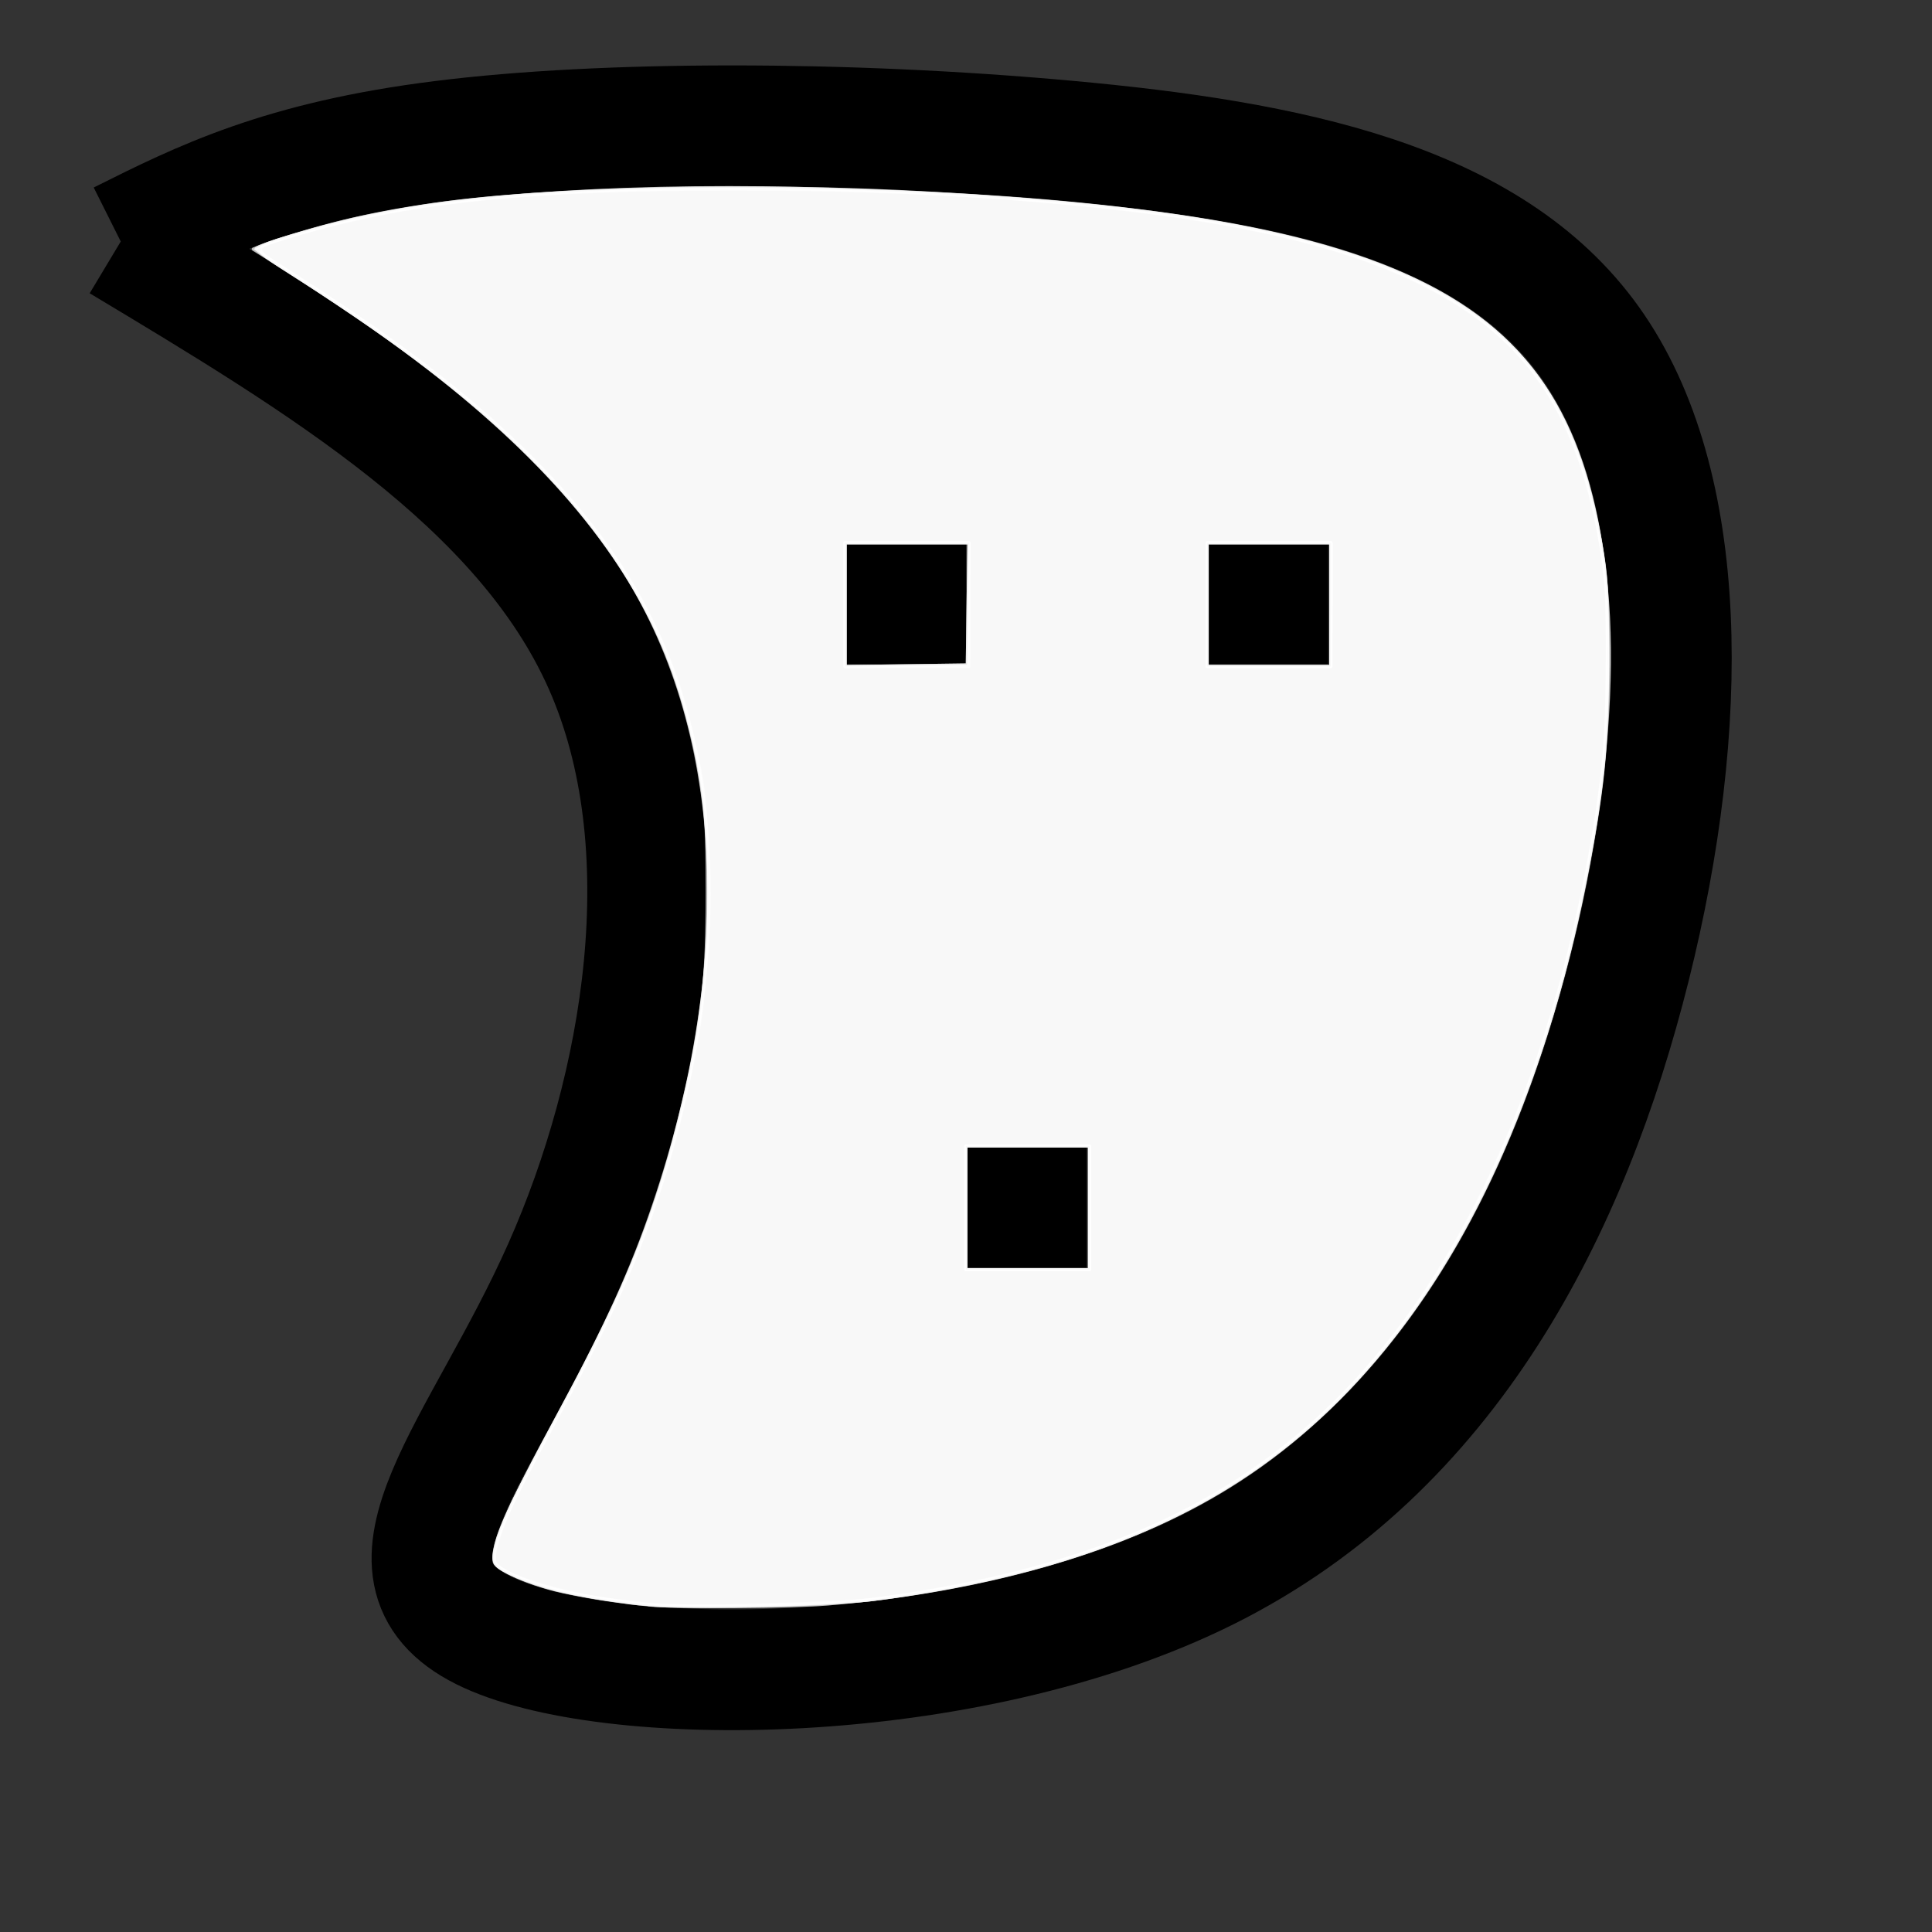 <?xml version="1.0" encoding="UTF-8" standalone="no"?>
<svg
   xmlns:dc="http://purl.org/dc/elements/1.1/"
   xmlns:cc="http://creativecommons.org/ns#"
   xmlns:rdf="http://www.w3.org/1999/02/22-rdf-syntax-ns#"
   xmlns:svg="http://www.w3.org/2000/svg"
   xmlns="http://www.w3.org/2000/svg"
   xmlns:sodipodi="http://sodipodi.sourceforge.net/DTD/sodipodi-0.dtd"
   xmlns:inkscape="http://www.inkscape.org/namespaces/inkscape"
   width="16.0px"
   height="16.0px"
   viewBox="0 0 16.0 16.0"
   version="1.1"
   id="SVGRoot"
   sodipodi:docname="icon.svg"
   inkscape:version="1.0.2-2 (e86c870879, 2021-01-15)">
  <rect x="0" y="0" width="16.0" height="16.0" fill="#333333" stroke="none"/>
  <defs
     id="defs10">
    <inkscape:path-effect
       effect="bspline"
       id="path-effect928"
       is_visible="true"
       lpeversion="1"
       weight="33.333"
       steps="2"
       helper_size="0"
       apply_no_weight="true"
       apply_with_weight="true"
       only_selected="false" />
    <inkscape:path-effect
       effect="bspline"
       id="path-effect924"
       is_visible="true"
       lpeversion="1"
       weight="33.333"
       steps="2"
       helper_size="0"
       apply_no_weight="true"
       apply_with_weight="true"
       only_selected="false" />
    <inkscape:path-effect
       effect="bspline"
       id="path-effect904"
       is_visible="true"
       lpeversion="1"
       weight="33.333"
       steps="2"
       helper_size="0"
       apply_no_weight="true"
       apply_with_weight="true"
       only_selected="false" />
    <inkscape:path-effect
       effect="bspline"
       id="path-effect892"
       is_visible="true"
       lpeversion="1"
       weight="33.333"
       steps="2"
       helper_size="0"
       apply_no_weight="true"
       apply_with_weight="true"
       only_selected="false" />
    <inkscape:path-effect
       effect="bspline"
       id="path-effect888"
       is_visible="true"
       lpeversion="1"
       weight="33.333"
       steps="2"
       helper_size="0"
       apply_no_weight="true"
       apply_with_weight="true"
       only_selected="false" />
    <inkscape:path-effect
       effect="bspline"
       id="path-effect884"
       is_visible="true"
       lpeversion="1"
       weight="33.333"
       steps="2"
       helper_size="0"
       apply_no_weight="true"
       apply_with_weight="true"
       only_selected="false" />
    <inkscape:path-effect
       effect="bspline"
       id="path-effect880"
       is_visible="true"
       lpeversion="1"
       weight="33.333"
       steps="2"
       helper_size="0"
       apply_no_weight="true"
       apply_with_weight="true"
       only_selected="false" />
    <inkscape:path-effect
       effect="bspline"
       id="path-effect49"
       is_visible="true"
       lpeversion="1"
       weight="33.333"
       steps="2"
       helper_size="0"
       apply_no_weight="true"
       apply_with_weight="true"
       only_selected="false" />
    <inkscape:path-effect
       effect="bspline"
       id="path-effect47"
       is_visible="true"
       lpeversion="1"
       weight="33.333"
       steps="2"
       helper_size="0"
       apply_no_weight="true"
       apply_with_weight="true"
       only_selected="false" />
    <inkscape:path-effect
       effect="bspline"
       id="path-effect859"
       is_visible="true"
       lpeversion="1"
       weight="33.333"
       steps="2"
       helper_size="0"
       apply_no_weight="true"
       apply_with_weight="true"
       only_selected="false" />
    <inkscape:path-effect
       effect="bspline"
       id="path-effect32"
       is_visible="true"
       lpeversion="1"
       weight="33.333"
       steps="2"
       helper_size="0"
       apply_no_weight="true"
       apply_with_weight="true"
       only_selected="false" />
    <inkscape:path-effect
       effect="bspline"
       id="path-effect28"
       is_visible="true"
       lpeversion="1"
       weight="33.333"
       steps="2"
       helper_size="0"
       apply_no_weight="true"
       apply_with_weight="true"
       only_selected="false" />
  </defs>
  <sodipodi:namedview
     id="base"
     pagecolor="#ffffff"
     bordercolor="#666666"
     borderopacity="1.0"
     inkscape:pageopacity="0.0"
     inkscape:pageshadow="2"
     inkscape:zoom="9.7575555"
     inkscape:cx="17.441782"
     inkscape:cy="3.6559462"
     inkscape:document-units="px"
     inkscape:current-layer="layer1"
     inkscape:document-rotation="0"
     showgrid="true"
     inkscape:window-width="1920"
     inkscape:window-height="1001"
     inkscape:window-x="-9"
     inkscape:window-y="-9"
     inkscape:window-maximized="1">
    <inkscape:grid
       type="xygrid"
       id="grid19" />
  </sodipodi:namedview>
  <g
     inkscape:label="Layer 1"
     inkscape:groupmode="layer"
     id="layer1">
    <path
       style="fill:none;stroke:#f9f9f9;stroke-width:0.09;stroke-linecap:butt;stroke-linejoin:miter;stroke-miterlimit:4;stroke-dasharray:none;stroke-opacity:1"
       d="M -8,1 C -8.167,1.5 -8.167,2.167 -8.5,2.5 c -0.333,0.333 -0.999,0.333 -1.333,0.5 -0.334,0.167 -0.334,0.5 6.5e-6,0.667 0.334,0.166 1,0.166 1,1.667 -5.889e-4,1.5 -0.667,4.5 -0.333,6 0.334,1.5 1.667,1.5 2.333,1.167 0.666,-0.333 0.666,-0.999 0.333,-1.167 -0.333,-0.167 -1,0.166 -1.333,-1 -0.334,-1.166 -0.334,-3.833 3.066e-4,-5.167 0.334,-1.334 1,-1.334 1.333,-1.5 0.333,-0.166 0.333,-0.499 0.167,-0.667 C -6.499,2.833 -6.832,2.833 -7,2.333 -7.167,1.834 -7.167,0.834 -7.333,0.5 -7.5,0.166 -7.833,0.5 -8,1 Z"
       id="path857"
       inkscape:path-effect="#path-effect859"
       inkscape:original-d="m -8.1666666,0.83283322 c 10e-4,0.66766668 10e-4,1.33433328 0,1.99999998 -0.66568,10e-4 -1.332333,10e-4 -2.0000004,0 0.001,0.33434 0.001,0.6676667 0,1 0.6676804,10e-4 1.3343334,10e-4 2.0000004,0 -0.66568,3.00106 -1.332333,6.0009998 -2.0000004,8.9999998 1.3343604,10e-4 2.6676674,10e-4 4.0000004,0 0.001,-0.66568 0.001,-1.332333 0,-2 -0.66568,0.33434 -1.332333,0.667667 -2,1 10e-4,-2.66572 10e-4,-5.3323331 0,-7.9999998 0.66768,10e-4 1.334333,10e-4 2,0 0.001,-0.33234 0.001,-0.6656667 0,-1 -0.33234,10e-4 -0.665667,10e-4 -1,0 0.001,-0.99902 0.001,-1.99899998 0,-2.99999995 -0.33234,0.33433997 -0.665667,0.66766667 -1,0.99999997 z" />
    <path
       style="opacity:0.681;fill:#000000;stroke:#ffffff;stroke-width:1;stroke-linecap:square;stroke-linejoin:round;stroke-miterlimit:4;stroke-dasharray:none;paint-order:stroke fill markers"
       d="m -19.058,13.824 c -0.046,-0.015 -0.138,-0.077 -0.205,-0.137 -0.36,-0.324 -0.643,-1.077 -0.885,-2.359 -0.397,-2.098 -0.741,-6.159 -0.744,-8.775 -0.001,-1.322 0.06,-1.763 0.269,-1.927 0.085,-0.067 0.143,-0.066 0.297,0.007 0.288,0.135 0.702,0.52 1.976,1.84 1.599,1.657 2.55,2.481 3.251,2.819 0.555,0.267 0.925,0.238 1.224,-0.095 0.377,-0.42 0.558,-1.16 0.727,-2.97 0.088,-0.947 0.122,-1.18 0.215,-1.468 0.027,-0.084 0.07,-0.172 0.096,-0.195 0.044,-0.04 0.049,-0.038 0.099,0.033 0.353,0.496 0.777,3.492 0.994,7.019 0.054,0.876 0.061,2.506 0.012,2.826 -0.075,0.491 -0.198,0.713 -0.394,0.713 -0.129,-3.25e-4 -0.331,-0.097 -0.56,-0.269 -0.263,-0.198 -0.891,-0.833 -1.562,-1.582 -1.458,-1.626 -1.952,-2.152 -2.414,-2.572 -0.803,-0.729 -1.234,-0.876 -1.45,-0.498 -0.111,0.194 -0.139,0.391 -0.136,0.956 0.003,0.539 0.031,0.849 0.187,2.026 0.184,1.388 0.225,1.792 0.241,2.314 0.023,0.804 -0.043,1.261 -0.241,1.662 -0.219,0.444 -0.683,0.738 -0.998,0.632 z"
       id="path861" />
    <path
       style="opacity:0.681;fill:#000000;stroke:#ffffff;stroke-width:1;stroke-linecap:square;stroke-linejoin:round;stroke-miterlimit:4;stroke-dasharray:none;paint-order:stroke fill markers"
       d="m -10.167,12.833 c -0.986,-0.127 -1.666,-0.597 -1.907,-1.318 -0.123,-0.369 -0.163,-0.898 -0.112,-1.492 0.056,-0.653 0.108,-0.986 0.371,-2.38 0.257,-1.365 0.3,-1.716 0.273,-2.224 -0.024,-0.448 -0.096,-0.681 -0.291,-0.935 -0.208,-0.271 -0.519,-0.424 -1.203,-0.59 -0.257,-0.062 -0.46,-0.171 -0.499,-0.267 -0.044,-0.107 0.09,-0.238 0.322,-0.314 0.111,-0.037 0.499,-0.113 0.861,-0.169 0.752,-0.117 1.028,-0.189 1.303,-0.341 0.277,-0.154 0.427,-0.36 0.594,-0.816 0.302,-0.824 0.414,-1.01 0.727,-1.212 0.395,-0.255 0.535,-0.086 0.731,0.879 0.121,0.596 0.181,0.795 0.302,0.994 0.117,0.194 0.288,0.33 0.538,0.428 0.117,0.046 0.292,0.114 0.388,0.152 0.304,0.118 0.369,0.327 0.156,0.499 -0.099,0.08 -0.228,0.123 -0.81,0.268 -0.933,0.233 -1.448,0.722 -1.748,1.661 -0.239,0.749 -0.326,1.534 -0.296,2.686 0.043,1.643 0.327,2.522 0.949,2.932 0.291,0.192 0.572,0.258 1.312,0.309 0.424,0.029 0.623,0.162 0.62,0.413 -0.006,0.448 -0.855,0.826 -1.932,0.862 -0.241,0.008 -0.471,-4.3e-4 -0.651,-0.024 z"
       id="path863" />
    <path
       style="fill:none;stroke:none;stroke-width:0.09;stroke-linecap:butt;stroke-linejoin:miter;stroke-miterlimit:4;stroke-dasharray:none;stroke-opacity:1"
       d="m -39.666,2.334 c -4.62e-4,2.334 0.333,7.001 0.833,9.333 C -38.332,14 -37.666,14 -37.166,13.667 c 0.499,-0.333 0.833,-1 0.666,-2.833 -0.166,-1.833 -0.833,-4.833 5.61e-4,-4.833 0.834,1.5e-6 3.167,3 4.5,4.333 1.333,1.333 1.666,0.999 1.666,-1 4.5e-5,-1.999 -0.333,-5.666 -0.666,-7.5 C -31.332,-1e-7 -31.666,-1e-7 -31.833,1.334 -32,2.668 -32,5.334 -33.166,5.334 -34.332,5.334 -36.666,2.668 -37.999,1.334 -39.332,-1e-7 -39.666,-1e-7 -39.666,2.334 Z"
       id="path30-3"
       inkscape:path-effect="#path-effect47"
       inkscape:original-d="m -40,-1e-7 c 0.334333,4.6676667 0.667667,9.334333 1,14.0000001 0.66768,10e-4 1.334333,10e-4 2,0 0.33434,-0.66568 0.667667,-1.332333 1,-2 -0.66568,-2.9990601 -1.332333,-5.9990001 -2,-9.0000001 2.33438,3.00106 4.667667,6.001 7,9.0000001 0.33434,-0.33234 0.667667,-0.665667 1,-1 C -30.33234,7.3342599 -30.665667,3.6676666 -31,-1e-7 c -0.33234,0.001 -0.665667,0.001 -1,0 0.001,2.66772 0.001,5.3343333 0,8 -2.33238,-2.66572 -4.665667,-5.3323333 -7,-8 -0.33234,0.001 -0.665667,0.001 -1,0 z" />
    <path
       style="fill:none;stroke:none;stroke-width:0.09;stroke-linecap:butt;stroke-linejoin:miter;stroke-miterlimit:4;stroke-dasharray:none;stroke-opacity:1"
       d="M -27.833,1.167 C -28,1.668 -28,2.334 -28.333,2.667 -28.666,3 -29.332,3 -29.666,3.167 -30,3.334 -30,3.668 -29.666,3.834 c 0.334,0.166 1,0.166 1,1.667 -5.89e-4,1.5 -0.667,4.5 -0.333,6 C -28.666,13 -27.332,13 -26.666,12.667 -26,12.334 -26,11.668 -26.333,11.5 -26.666,11.333 -27.333,11.666 -27.666,10.5 -28,9.334 -28,6.668 -27.666,5.334 -27.332,4 -26.666,4 -26.333,3.834 -26,3.668 -26,3.334 -26.166,3.167 -26.332,3 -26.666,3 -26.833,2.5 -27,2.001 -27,1.001 -27.167,0.667 c -0.167,-0.334 -0.5,-5.0315e-4 -0.667,0.5 z"
       id="path857-8"
       inkscape:path-effect="#path-effect49"
       inkscape:original-d="m -28,0.9999999 c 0.001,0.6676667 0.001,1.3343333 0,2 -0.66568,10e-4 -1.332333,10e-4 -2,0 0.001,0.33434 0.001,0.6676667 0,1 0.66768,10e-4 1.334333,10e-4 2,0 C -28.66568,7.0010599 -29.332333,10.001 -30,13 c 1.33436,10e-4 2.667667,10e-4 4,0 0.001,-0.66568 0.001,-1.332333 0,-2 -0.66568,0.33434 -1.332333,0.667667 -2,1 0.001,-2.6657201 0.001,-5.3323334 0,-8.0000001 0.66768,10e-4 1.334333,10e-4 2,0 0.001,-0.33234 0.001,-0.6656667 0,-1 -0.33234,10e-4 -0.665667,10e-4 -1,0 0.001,-0.99902 0.001,-1.999 0,-3 -0.33234,0.33434 -0.665667,0.6676667 -1,1 z" />
    <path
       style="opacity:0.681;fill:#000000;stroke:none;stroke-width:0.002;stroke-linecap:square;stroke-linejoin:round;stroke-miterlimit:4;stroke-dasharray:none;paint-order:stroke fill markers"
       d="m -37.765,13.739 c -0.046,-0.015 -0.138,-0.077 -0.205,-0.137 -0.36,-0.324 -0.643,-1.077 -0.885,-2.359 -0.397,-2.098 -0.741,-6.159 -0.744,-8.775 -0.001,-1.322 0.06,-1.763 0.269,-1.927 0.085,-0.067 0.143,-0.066 0.297,0.007 0.288,0.135 0.702,0.52 1.976,1.84 1.599,1.657 2.55,2.481 3.251,2.819 0.555,0.267 0.925,0.238 1.224,-0.095 0.377,-0.42 0.558,-1.16 0.727,-2.97 0.088,-0.947 0.122,-1.18 0.215,-1.468 0.027,-0.084 0.07,-0.172 0.096,-0.195 0.044,-0.04 0.049,-0.038 0.099,0.033 0.353,0.496 0.777,3.492 0.994,7.019 0.054,0.876 0.061,2.506 0.012,2.826 -0.075,0.491 -0.198,0.713 -0.394,0.713 -0.129,-3.25e-4 -0.331,-0.097 -0.56,-0.269 -0.263,-0.198 -0.891,-0.833 -1.562,-1.582 -1.458,-1.626 -1.952,-2.152 -2.414,-2.572 -0.803,-0.729 -1.234,-0.876 -1.45,-0.498 -0.111,0.194 -0.139,0.391 -0.136,0.956 0.003,0.539 0.031,0.849 0.187,2.026 0.184,1.388 0.225,1.792 0.241,2.314 0.023,0.804 -0.043,1.261 -0.241,1.662 -0.219,0.444 -0.683,0.738 -0.998,0.632 z"
       id="path861-1" />
    <path
       style="opacity:0.681;fill:#000000;stroke-width:0.002;stroke-linecap:square;stroke-linejoin:round;stroke-miterlimit:4;stroke-dasharray:none;paint-order:stroke fill markers"
       d="m -27.774,12.757 c -0.609,-0.127 -1.028,-0.597 -1.177,-1.318 -0.076,-0.369 -0.1,-0.898 -0.069,-1.492 0.035,-0.653 0.067,-0.986 0.229,-2.38 0.159,-1.365 0.185,-1.716 0.169,-2.224 -0.015,-0.448 -0.06,-0.681 -0.18,-0.935 -0.128,-0.271 -0.32,-0.424 -0.742,-0.59 -0.158,-0.062 -0.284,-0.171 -0.308,-0.267 -0.027,-0.107 0.056,-0.238 0.198,-0.314 0.069,-0.037 0.308,-0.113 0.531,-0.169 0.464,-0.117 0.634,-0.189 0.804,-0.341 0.171,-0.154 0.263,-0.36 0.367,-0.816 0.187,-0.824 0.255,-1.01 0.449,-1.212 0.244,-0.255 0.33,-0.086 0.451,0.879 0.075,0.596 0.112,0.795 0.186,0.994 0.072,0.194 0.178,0.33 0.332,0.428 0.072,0.046 0.18,0.114 0.24,0.152 0.188,0.118 0.228,0.327 0.096,0.499 -0.061,0.08 -0.14,0.123 -0.5,0.268 -0.576,0.233 -0.893,0.722 -1.078,1.661 -0.148,0.749 -0.201,1.534 -0.182,2.686 0.026,1.643 0.202,2.522 0.586,2.932 0.179,0.192 0.353,0.258 0.809,0.309 0.261,0.029 0.385,0.162 0.382,0.413 -0.004,0.448 -0.528,0.826 -1.192,0.862 -0.149,0.008 -0.291,-4.3e-4 -0.402,-0.024 z"
       id="path863-9" />
    <path
       style="fill:none;stroke:#000000;stroke-width:1px;stroke-linecap:butt;stroke-linejoin:miter;stroke-opacity:1"
       d="M 1,2 C 2.668,3.001 4.335,4.001 5.001,5.501 5.667,7.001 5.333,9.001 4.667,10.5 4,12 3,13 4.001,13.5 5.001,14 8.001,14 10,13 12,12 13,10 13.5,8.001 14,6.001 14,4.001 13.167,2.834 12.334,1.667 10.668,1.334 8.834,1.167 7.001,1 5.001,1 3.667,1.167 2.334,1.333 1.667,1.666 1,2"
       id="path878"
       inkscape:path-effect="#path-effect880"
       inkscape:original-d="m 1,2 c 1.6676667,1.001 3.3343333,2.001 5,3 -0.33234,2.00104 -0.6656667,4.001 -1,6 -0.99902,1.00102 -1.999,2.001 -3,3 3.00106,10e-4 6.001,10e-4 9,0 1.00102,-1.99904 2.001,-3.999 3,-6 C 14.001,6.00096 14.001,4.001 14,2 12.3343,1.66766 10.667667,1.3343333 9,1 7.00096,1.001 5.001,1.001 3,1 2.33432,1.33434 1.6676667,1.6676667 1,2" />
    <path
       style="fill:none;stroke:#000000;stroke-width:1px;stroke-linecap:butt;stroke-linejoin:miter;stroke-opacity:1"
       d="M 7,5 C 7.334,5 7.668,5 8,5"
       id="path882"
       inkscape:path-effect="#path-effect884"
       inkscape:original-d="M 7,5 C 7.3343333,5.001 7.6676667,5.001 8,5" />
    <path
       style="fill:none;stroke:#000000;stroke-width:1px;stroke-linecap:butt;stroke-linejoin:miter;stroke-opacity:1"
       d="m 10,5 c 0.334,0 0.668,0 1,0"
       id="path886"
       inkscape:path-effect="#path-effect888"
       inkscape:original-d="m 10,5 c 0.334333,0.001 0.667667,0.001 1,0" />
    <path
       style="fill:none;stroke:#000000;stroke-width:1px;stroke-linecap:butt;stroke-linejoin:miter;stroke-opacity:1"
       d="m 8,10 c 0.334,0 0.668,0 1,0"
       id="path890"
       inkscape:path-effect="#path-effect892"
       inkscape:original-d="m 8,10 c 0.3343333,10e-4 0.6676667,10e-4 1,0" />
    <path
       style="opacity:0.681;fill:#ffffff;stroke:#ffffff;stroke-width:0.026;stroke-linecap:square;stroke-linejoin:round;stroke-miterlimit:4;stroke-dasharray:none;paint-order:stroke fill markers"
       d="M 5.424,13.294 C 5.381,13.288 5.237,13.271 5.103,13.255 4.659,13.204 4.134,13.039 4.095,12.939 4.074,12.882 4.145,12.651 4.253,12.427 4.308,12.313 4.493,11.962 4.664,11.646 4.834,11.33 5.048,10.902 5.139,10.696 5.969,8.813 6.104,6.763 5.491,5.343 5.076,4.381 4.264,3.508 2.964,2.627 2.738,2.474 2.451,2.284 2.326,2.206 L 2.098,2.063 2.172,2.035 C 2.485,1.916 3.022,1.784 3.515,1.705 4.43,1.559 6.232,1.514 7.729,1.601 c 1.981,0.115 3.163,0.328 3.98,0.717 0.911,0.435 1.346,1.044 1.544,2.165 0.051,0.289 0.059,0.416 0.058,0.973 -5.97e-4,0.683 -0.03,1.005 -0.151,1.665 -0.373,2.035 -1.186,3.69 -2.293,4.669 -0.901,0.797 -2.005,1.238 -3.644,1.457 -0.274,0.037 -1.621,0.071 -1.801,0.047 z M 9.023,10.004 V 9.491 H 8.511 7.999 v 0.512 0.512 H 8.511 9.023 Z M 8.024,5.008 V 4.495 H 7.512 6.999 V 5.008 5.52 h 0.512 0.512 z m 2.998,0 V 4.495 H 10.509 9.997 V 5.008 5.52 h 0.512 0.512 z"
       id="path894" />
    <path
       style="opacity:0.681;fill:#ffffff;stroke:#ffffff;stroke-width:0.026;stroke-linecap:square;stroke-linejoin:round;stroke-miterlimit:4;stroke-dasharray:none;paint-order:stroke fill markers"
       d="M 5.205,13.272 C 4.729,13.212 4.4,13.129 4.201,13.02 4.085,12.956 4.076,12.934 4.107,12.796 4.142,12.639 4.264,12.386 4.642,11.684 5.214,10.622 5.443,10.045 5.665,9.107 5.817,8.468 5.857,8.111 5.857,7.39 5.857,6.677 5.834,6.471 5.693,5.943 5.474,5.116 5.074,4.458 4.361,3.752 3.891,3.287 3.331,2.856 2.494,2.316 2.041,2.023 2.037,2.07 2.53,1.92 3.373,1.665 4.377,1.565 6.09,1.565 c 1.991,2.756e-4 3.643,0.151 4.714,0.432 1.535,0.401 2.199,1.075 2.45,2.486 0.052,0.29 0.059,0.416 0.059,0.974 -4.13e-4,0.74 -0.036,1.09 -0.191,1.858 -0.306,1.524 -0.836,2.791 -1.556,3.722 -0.978,1.265 -2.258,1.927 -4.26,2.2 -0.487,0.067 -1.7,0.087 -2.102,0.036 z M 9.023,10.004 V 9.491 H 8.511 7.999 v 0.512 0.512 H 8.511 9.023 Z M 8.018,5.001 8.025,4.495 H 7.512 6.999 v 0.513 0.513 l 0.506,-0.007 0.506,-0.007 z m 3.004,0.006 V 4.495 H 10.509 9.997 V 5.008 5.52 h 0.512 0.512 z"
       id="path896" />
    <path
       style="opacity:0.681;fill:#ffffff;stroke:#ffffff;stroke-width:0.026;stroke-linecap:square;stroke-linejoin:round;stroke-miterlimit:4;stroke-dasharray:none;paint-order:stroke fill markers"
       d="M 5.372,13.291 C 5.19,13.276 4.745,13.204 4.596,13.166 4.386,13.113 4.132,13.002 4.105,12.952 4.047,12.844 4.165,12.565 4.655,11.656 5.024,10.971 5.234,10.508 5.41,9.99 6.111,7.934 6.01,6.016 5.131,4.68 4.598,3.871 3.733,3.099 2.456,2.292 2.266,2.172 2.115,2.067 2.121,2.058 2.137,2.031 2.619,1.885 2.914,1.818 3.847,1.605 5.316,1.515 6.932,1.57 11.702,1.733 13.062,2.433 13.301,4.85 13.432,6.166 13.078,8.085 12.434,9.553 c -0.539,1.228 -1.309,2.17 -2.254,2.756 -0.843,0.523 -2.002,0.863 -3.322,0.974 -0.283,0.024 -1.247,0.03 -1.486,0.009 z M 9.023,10.004 V 9.491 H 8.511 7.999 v 0.512 0.512 H 8.511 9.023 Z M 8.018,5.001 8.025,4.495 H 7.512 6.999 v 0.513 0.513 l 0.506,-0.007 0.506,-0.007 z m 3.004,0.006 V 4.495 H 10.509 9.997 V 5.008 5.52 h 0.512 0.512 z"
       id="path898" />
    <path
       style="fill:none;stroke:#000000;stroke-width:1px;stroke-linecap:butt;stroke-linejoin:miter;stroke-opacity:1"
       d="m 50.898,12.393 c -0.334,0 -0.668,0 -1.501,-1.167 C 48.564,10.059 47.23,7.725 47.897,6.226 48.564,4.727 51.23,4.06 50.563,3.226 49.897,2.393 45.897,1.393 43.417,2.813 40.938,4.234 39.898,8.392 40.848,10.554 c 0.95,2.162 4.048,2.506 2.382,2.172 -1.667,-0.333 -8,-1.333 -9.833,-3.333 -1.833,-2 0.834,-5 3.654,-5.674 2.82,-0.674 5.845,1.007 8.512,3.506 2.667,2.5 5,5.833 6.001,5.333 1,-0.5 0.667,-4.833 -1.5,-6.333 -2.167,-1.499 -6.167,-0.166 -9.5,1.667 -3.333,1.833 -6,4.167 -4.333,5 1.666,0.833 7.666,0.167 10.957,-0.167 3.291,-0.333 4.043,-0.333 4.71,-0.333"
       id="path902"
       inkscape:path-effect="#path-effect904"
       inkscape:original-d="m 50.897801,12.393131 c -0.334333,-0.001 -0.667667,-0.001 -1,0 -1.33436,-2.33438 -2.667667,-4.6676663 -4,-6.9999996 2.66572,-0.66768 5.332333,-1.334333 8,-2 -4.00108,-1.00102 -8.001,-2.001 -12,-3.00000004 -0.835417,3.87174604 -2.001,7.99900004 -3,11.99999964 2.914664,0.196208 5.999,0.665667 9,1 -6.33446,-1.00102 -12.667667,-2.001 -19,-3 2.66572,-3.0010596 5.332333,-6.0009996 8,-8.9999996 3.017667,1.574077 5.999,3.332333 9,5 2.33238,3.3324 4.665667,6.6656666 7,9.9999996 -0.33434,-4.33442 -0.667667,-8.6676663 -1,-12.9999996 -4.00108,1.33236 -8.001,2.6656667 -12,4 -2.66772,2.33238 -5.334333,4.6656666 -8,6.9999996 5.99912,-0.66768 11.999,-1.334333 18,-2 0.580252,-0.07709 1.332333,-0.001 2,0" />
    <path
       style="opacity:0.681;fill:#d35f5f;stroke:#ffffff;stroke-width:0.051;stroke-linecap:square;stroke-linejoin:round;stroke-miterlimit:4;stroke-dasharray:none;paint-order:stroke fill markers"
       d="m 44.57,7.052 c 0.701,0.611 1.346,1.243 2.184,2.137 1.91,2.039 2.439,2.615 2.49,2.71 0.049,0.091 0.028,0.101 -0.292,0.131 -0.19,0.018 -1.267,0.123 -2.395,0.233 -2.543,0.249 -2.409,0.24 -2.494,0.169 C 44.024,12.399 43.878,12.335 43.737,12.288 42.694,11.943 41.787,11.227 41.404,10.445 41.152,9.933 41.048,9.437 41.048,8.752 V 8.218 L 41.881,7.811 c 0.8,-0.391 1.398,-0.653 2.069,-0.907 l 0.314,-0.119 z"
       id="path906" />
    <path
       style="opacity:0.681;fill:#d35f5f;stroke:#ffffff;stroke-width:0.051;stroke-linecap:square;stroke-linejoin:round;stroke-miterlimit:4;stroke-dasharray:none;paint-order:stroke fill markers"
       d="m 39.152,4.149 c 0.457,0.088 1.01,0.238 1.395,0.377 l 0.447,0.162 -0.182,0.361 c -0.239,0.474 -0.555,1.431 -0.673,2.037 l -0.095,0.485 -0.305,0.177 C 38.61,8.401 37.312,9.318 36.55,10.002 l -0.449,0.403 -0.501,-0.222 C 34.507,9.699 33.728,9.103 33.464,8.549 33.298,8.2 33.297,7.604 33.462,7.175 33.823,6.237 34.917,5.179 36.1,4.625 c 0.78,-0.366 1.233,-0.469 2.131,-0.486 0.437,-0.008 0.852,-0.004 0.922,0.01 z"
       id="path908" />
    <path
       style="opacity:0.681;fill:#d35f5f;stroke:#ffffff;stroke-width:0.051;stroke-linecap:square;stroke-linejoin:round;stroke-miterlimit:4;stroke-dasharray:none;paint-order:stroke fill markers"
       d="m 39.996,9.225 c 0.101,0.971 0.362,1.705 0.812,2.286 0.083,0.107 0.141,0.204 0.129,0.216 -0.035,0.035 -1.947,-0.418 -2.856,-0.677 l -0.841,-0.24 0.226,-0.198 c 0.51,-0.447 2.154,-1.606 2.424,-1.709 0.054,-0.021 0.079,0.056 0.107,0.322 z"
       id="path910" />
    <path
       style="opacity:0.681;fill:#d35f5f;stroke:#ffffff;stroke-width:0.051;stroke-linecap:square;stroke-linejoin:round;stroke-miterlimit:4;stroke-dasharray:none;paint-order:stroke fill markers"
       d="m 42.437,5.464 c 0.661,0.417 0.814,0.52 0.814,0.551 3.49e-4,0.016 -0.19,0.106 -0.422,0.2 -0.233,0.094 -0.682,0.293 -0.999,0.442 -0.317,0.149 -0.576,0.262 -0.576,0.251 0,-0.011 0.06,-0.211 0.134,-0.444 0.158,-0.5 0.505,-1.271 0.572,-1.271 0.026,0 0.24,0.122 0.477,0.272 z"
       id="path912" />
    <path
       style="opacity:0.681;fill:#d35f5f;stroke:#ffffff;stroke-width:0.051;stroke-linecap:square;stroke-linejoin:round;stroke-miterlimit:4;stroke-dasharray:none;paint-order:stroke fill markers"
       d="m 47.666,2.708 c 0.839,0.114 1.998,0.473 2.32,0.717 0.097,0.074 0.097,0.076 0,0.184 -0.054,0.06 -0.375,0.302 -0.713,0.538 -0.338,0.235 -0.735,0.533 -0.882,0.662 l -0.267,0.234 -0.638,0.02 c -0.737,0.023 -1.709,0.176 -2.456,0.385 C 44.744,5.528 44.484,5.579 44.454,5.56 44.424,5.541 44.17,5.36 43.89,5.159 43.609,4.957 43.185,4.674 42.947,4.53 l -0.433,-0.262 0.382,-0.374 c 0.463,-0.454 0.944,-0.746 1.57,-0.955 0.892,-0.297 2.084,-0.384 3.2,-0.231 z"
       id="path914" />
    <path
       style="opacity:0.681;fill:#d35f5f;stroke:#ffffff;stroke-width:0.051;stroke-linecap:square;stroke-linejoin:round;stroke-miterlimit:4;stroke-dasharray:none;paint-order:stroke fill markers"
       d="m 48.831,6.247 c 1.23,0.331 2.097,1.396 2.551,3.136 0.153,0.586 0.225,1.88 0.125,2.247 -0.055,0.201 -0.07,0.214 -0.291,0.247 -0.279,0.042 -0.317,0.02 -0.912,-0.509 -0.503,-0.447 -0.885,-0.991 -1.367,-1.949 -0.691,-1.371 -0.858,-2.366 -0.51,-3.048 0.058,-0.113 0.11,-0.204 0.117,-0.202 0.006,0.002 0.136,0.037 0.288,0.078 z"
       id="path916" />
    <path
       style="opacity:0.681;fill:#d35f5f;stroke:#ffffff;stroke-width:0.051;stroke-linecap:square;stroke-linejoin:round;stroke-miterlimit:4;stroke-dasharray:none;paint-order:stroke fill markers"
       d="m 47.351,6.131 c 0,0.015 -0.038,0.173 -0.084,0.351 -0.064,0.25 -0.076,0.448 -0.051,0.862 0.018,0.296 0.047,0.607 0.066,0.692 0.028,0.129 -0.113,0.012 -0.858,-0.714 -0.491,-0.477 -0.892,-0.881 -0.892,-0.897 0,-0.016 0.246,-0.078 0.546,-0.139 0.576,-0.116 1.273,-0.201 1.273,-0.156 z"
       id="path918" />
    <path
       style="opacity:0.681;fill:#d35f5f;stroke:#ffffff;stroke-width:0.051;stroke-linecap:square;stroke-linejoin:round;stroke-miterlimit:4;stroke-dasharray:none;paint-order:stroke fill markers"
       d="m 36.795,11.763 c 0.598,0.204 1.554,0.467 2.554,0.705 0.573,0.136 1.055,0.261 1.072,0.278 0.05,0.05 -1.674,0.033 -2.368,-0.023 -1.044,-0.085 -1.704,-0.265 -1.79,-0.488 -0.033,-0.085 0.125,-0.503 0.206,-0.545 0.024,-0.013 0.171,0.02 0.326,0.073 z"
       id="path920" />
    <path
       style="fill:none;stroke:#000000;stroke-width:1px;stroke-linecap:butt;stroke-linejoin:miter;stroke-opacity:1"
       d="m 49,7 c 0,0.334 0,0.668 0,0.668 0,-3.3e-6 0,-0.333 0,-0.333 C 49,7.334 49,7.668 49,8"
       id="path922"
       inkscape:path-effect="#path-effect924"
       inkscape:original-d="m 49,7 c 10e-4,0.3343333 10e-4,0.6676667 0,1 10e-4,-0.33234 10e-4,-0.6656667 0,-1 10e-4,0.33434 10e-4,0.6676667 0,1" />
    <path
       style="fill:none;stroke:#000000;stroke-width:1px;stroke-linecap:butt;stroke-linejoin:miter;stroke-opacity:1"
       d="m 51,10 c -0.332,0 -0.666,0 -1,0"
       id="path926"
       inkscape:path-effect="#path-effect928"
       inkscape:original-d="m 51,10 c -0.332333,10e-4 -0.665667,10e-4 -1,0" />
  </g>
</svg>
